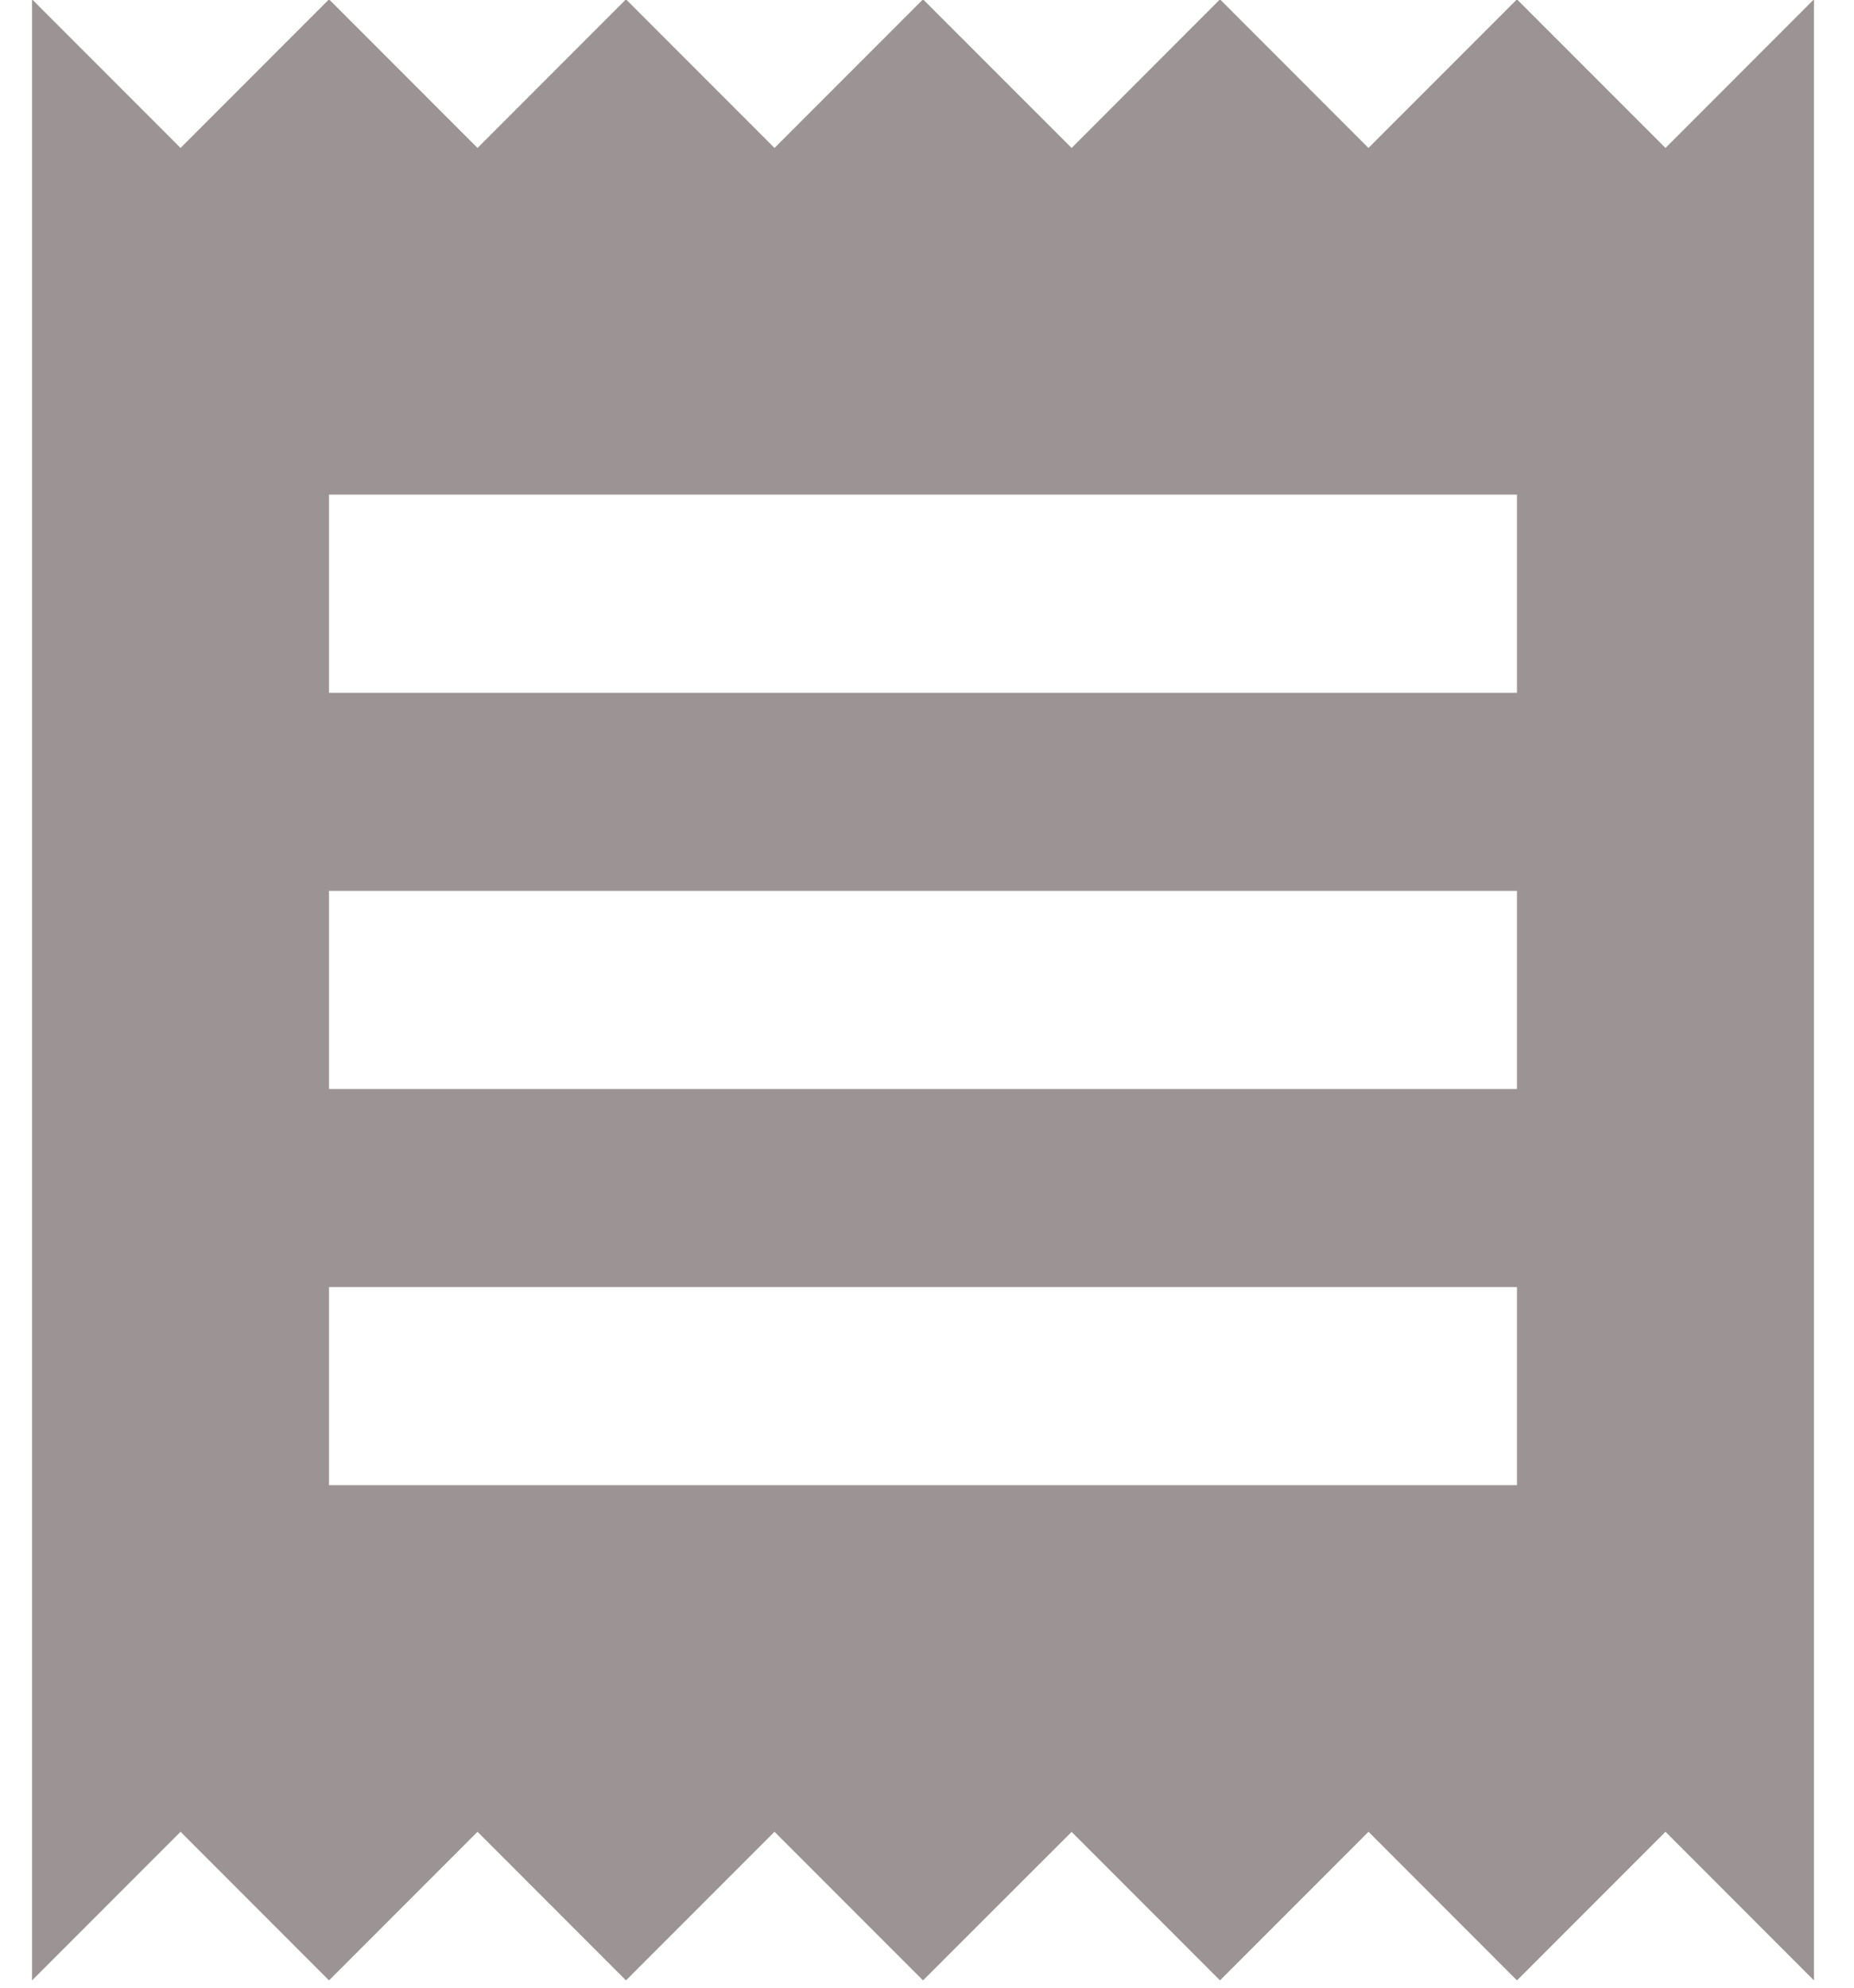 <svg width="28" height="30" viewBox="0 0 28 30" fill="none" xmlns="http://www.w3.org/2000/svg">
<path d="M22.91 22.416H4.969V19.426H22.91V22.416ZM22.91 16.436H4.969V13.446H22.91V16.436ZM22.91 10.456H4.969V7.465H22.91V10.456ZM0.484 29.89L2.727 27.647L4.969 29.89L7.212 27.647L9.454 29.89L11.697 27.647L13.94 29.89L16.184 27.649L18.425 29.89L20.668 27.647L22.91 29.89L25.153 27.647L27.395 29.89V-0.01L25.153 2.233L22.91 -0.01L20.667 2.233L18.425 -0.01L16.184 2.233L13.94 -0.01L11.697 2.233L9.454 -0.01L7.212 2.233L4.969 -0.01L2.727 2.233L0.484 -0.01V29.89Z" fill="#9C9494"/>
</svg>
